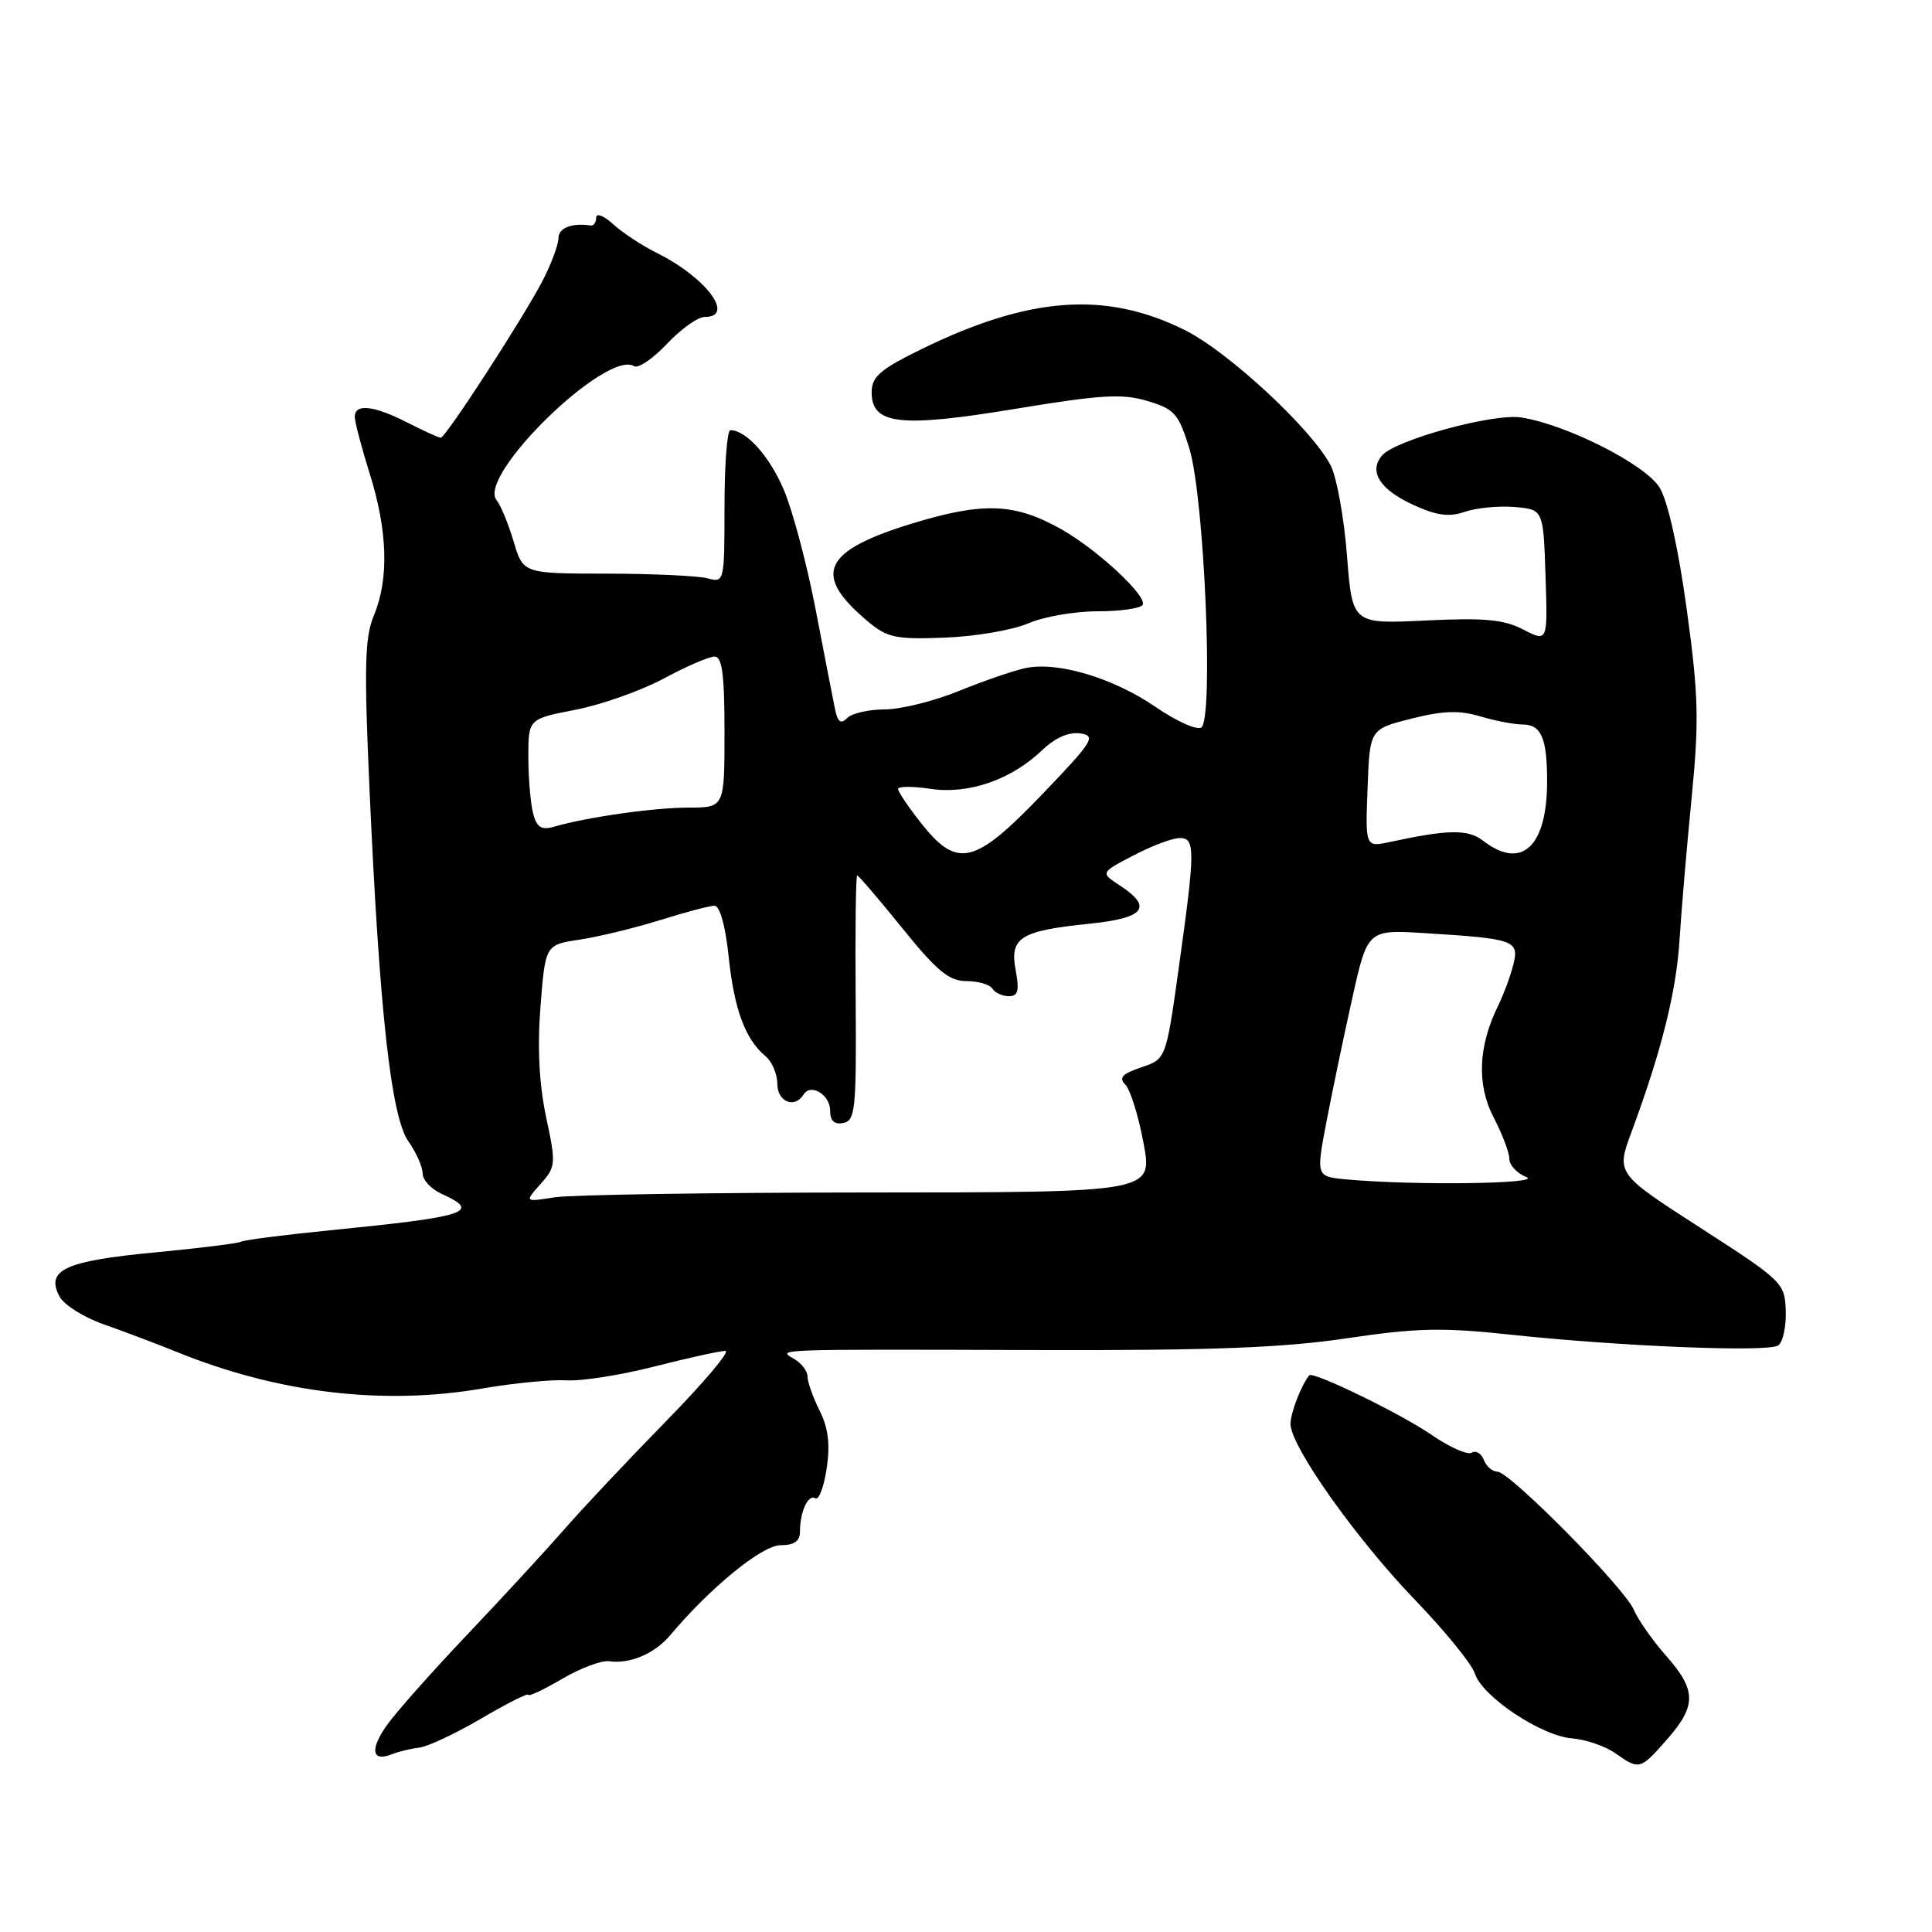 <?xml version="1.0" encoding="UTF-8" standalone="no"?>
<!DOCTYPE svg PUBLIC "-//W3C//DTD SVG 1.1//EN" "http://www.w3.org/Graphics/SVG/1.1/DTD/svg11.dtd" >
<svg xmlns="http://www.w3.org/2000/svg" xmlns:xlink="http://www.w3.org/1999/xlink" version="1.1" viewBox="0 0 256 256">
 <g >
 <path fill="currentColor"
d=" M 220.90 230.47 C 224.82 225.99 224.80 223.97 220.75 219.38 C 218.96 217.35 217.05 214.62 216.50 213.32 C 215.27 210.41 200.05 195.00 198.40 195.00 C 197.75 195.00 196.94 194.30 196.61 193.44 C 196.28 192.58 195.56 192.15 195.02 192.49 C 194.47 192.83 192.05 191.76 189.65 190.10 C 185.59 187.31 173.95 181.65 173.48 182.24 C 172.40 183.59 171.00 187.23 171.00 188.69 C 171.00 191.62 179.67 203.87 187.50 212.00 C 191.47 216.12 195.04 220.51 195.43 221.75 C 196.38 224.79 204.21 230.02 208.29 230.34 C 210.11 230.49 212.69 231.37 214.02 232.30 C 217.24 234.56 217.32 234.54 220.90 230.47 Z  M 55.56 231.57 C 56.70 231.43 60.41 229.68 63.81 227.69 C 67.22 225.69 70.00 224.29 70.00 224.57 C 70.00 224.85 72.01 223.91 74.46 222.47 C 76.91 221.04 79.72 219.98 80.71 220.12 C 83.45 220.52 86.75 219.12 88.79 216.69 C 94.09 210.38 100.98 204.75 103.41 204.75 C 105.23 204.75 106.00 204.22 106.00 202.96 C 106.00 200.31 107.09 197.94 108.04 198.53 C 108.50 198.81 109.17 197.03 109.54 194.58 C 110.02 191.39 109.75 189.21 108.60 186.91 C 107.72 185.14 107.00 183.11 107.00 182.40 C 107.00 181.68 106.21 180.64 105.25 180.08 C 102.97 178.75 101.99 178.78 138.00 178.89 C 160.54 178.95 170.09 178.58 178.46 177.33 C 187.65 175.96 191.12 175.88 199.96 176.83 C 214.70 178.41 234.28 179.20 235.62 178.28 C 236.24 177.85 236.69 175.79 236.62 173.70 C 236.50 170.00 236.23 169.73 225.32 162.70 C 214.15 155.50 214.15 155.50 216.18 150.00 C 220.15 139.29 222.12 131.42 222.55 124.50 C 222.79 120.65 223.51 112.19 224.15 105.70 C 225.15 95.48 225.07 92.15 223.50 80.73 C 222.40 72.70 221.00 66.41 219.92 64.63 C 218.05 61.56 207.74 56.32 201.61 55.32 C 197.91 54.72 184.83 58.30 183.10 60.38 C 181.33 62.51 182.86 64.88 187.29 66.91 C 190.38 68.32 192.01 68.54 194.09 67.82 C 195.59 67.30 198.55 67.01 200.66 67.18 C 204.50 67.50 204.50 67.50 204.79 76.30 C 205.08 85.09 205.08 85.09 201.85 83.42 C 199.26 82.08 196.69 81.84 188.90 82.22 C 179.19 82.69 179.19 82.69 178.48 73.59 C 178.09 68.59 177.12 63.25 176.34 61.71 C 173.88 56.92 162.75 46.58 156.94 43.71 C 146.50 38.53 136.36 39.28 122.09 46.27 C 116.61 48.95 115.50 49.92 115.50 51.98 C 115.50 56.27 119.25 56.70 134.56 54.17 C 145.89 52.30 148.71 52.13 152.04 53.13 C 155.64 54.21 156.17 54.81 157.59 59.41 C 159.58 65.83 160.84 95.37 159.17 96.40 C 158.56 96.77 155.84 95.55 153.13 93.68 C 147.49 89.81 140.08 87.60 135.81 88.54 C 134.21 88.89 130.23 90.27 126.97 91.59 C 123.71 92.92 119.32 94.00 117.22 94.00 C 115.12 94.00 112.88 94.52 112.26 95.14 C 111.40 96.00 110.99 95.69 110.63 93.89 C 110.36 92.58 109.20 86.61 108.05 80.63 C 106.89 74.64 105.00 67.54 103.83 64.83 C 101.93 60.40 98.86 57.00 96.78 57.00 C 96.35 57.00 96.00 61.55 96.00 67.12 C 96.00 77.12 95.97 77.23 93.75 76.63 C 92.51 76.30 86.51 76.02 80.41 76.01 C 69.32 76.00 69.32 76.00 68.06 71.75 C 67.36 69.41 66.35 66.95 65.80 66.28 C 63.17 63.05 80.39 46.27 84.03 48.52 C 84.57 48.85 86.53 47.52 88.38 45.56 C 90.22 43.60 92.47 42.00 93.37 42.00 C 97.49 42.00 93.56 36.75 87.00 33.50 C 85.08 32.55 82.49 30.84 81.25 29.71 C 80.01 28.58 79.00 28.18 79.00 28.83 C 79.00 29.47 78.66 29.95 78.25 29.88 C 75.81 29.50 74.00 30.20 74.00 31.54 C 74.00 32.39 73.09 34.86 71.99 37.02 C 69.53 41.83 59.06 58.00 58.40 58.00 C 58.13 58.00 56.16 57.10 54.00 56.00 C 49.51 53.71 46.99 53.44 47.01 55.25 C 47.02 55.94 47.92 59.35 49.01 62.84 C 51.37 70.35 51.55 76.75 49.54 81.55 C 48.33 84.46 48.23 88.29 48.97 104.77 C 50.28 134.00 51.82 147.95 54.10 151.21 C 55.15 152.70 56.00 154.62 56.00 155.48 C 56.00 156.34 57.12 157.56 58.50 158.18 C 63.84 160.61 62.04 161.20 43.55 163.04 C 37.53 163.64 32.31 164.31 31.95 164.53 C 31.60 164.75 26.42 165.39 20.44 165.96 C 8.61 167.08 6.01 168.29 7.89 171.80 C 8.49 172.91 11.12 174.57 13.74 175.48 C 16.36 176.40 20.75 178.06 23.50 179.17 C 36.90 184.60 50.80 186.25 64.00 183.97 C 68.12 183.26 73.11 182.78 75.08 182.90 C 77.05 183.03 82.30 182.20 86.75 181.06 C 91.19 179.93 95.41 179.00 96.11 179.00 C 96.81 179.00 93.30 183.16 88.32 188.25 C 83.34 193.34 77.30 199.75 74.90 202.50 C 72.50 205.25 66.70 211.55 62.00 216.50 C 57.30 221.45 52.46 226.90 51.25 228.61 C 48.97 231.85 49.27 233.51 51.95 232.44 C 52.80 232.10 54.43 231.70 55.56 231.57 Z  M 136.22 82.61 C 138.26 81.72 142.40 81.00 145.41 81.00 C 148.42 81.00 151.11 80.62 151.40 80.16 C 152.09 79.05 145.48 72.88 140.70 70.17 C 134.50 66.65 130.32 66.48 120.89 69.36 C 109.02 72.99 107.58 76.10 114.92 82.28 C 117.57 84.51 118.64 84.74 125.19 84.49 C 129.21 84.34 134.17 83.49 136.22 82.61 Z  M 71.62 156.89 C 73.66 154.60 73.69 154.23 72.36 148.00 C 71.44 143.65 71.19 138.80 71.62 133.34 C 72.26 125.19 72.26 125.19 76.84 124.50 C 79.36 124.12 84.13 122.96 87.46 121.92 C 90.78 120.88 94.03 120.02 94.67 120.01 C 95.38 120.01 96.12 122.65 96.55 126.75 C 97.28 133.75 98.75 137.71 101.43 139.95 C 102.30 140.66 103.00 142.31 103.00 143.62 C 103.00 146.00 105.30 146.94 106.47 145.04 C 107.43 143.49 110.00 145.05 110.00 147.18 C 110.00 148.52 110.56 149.04 111.75 148.80 C 113.34 148.48 113.49 146.94 113.38 132.23 C 113.31 123.30 113.40 116.00 113.58 116.00 C 113.76 116.00 116.46 119.15 119.57 123.00 C 124.16 128.68 125.76 130.00 128.05 130.00 C 129.61 130.00 131.16 130.45 131.50 131.00 C 131.84 131.55 132.82 132.00 133.67 132.00 C 134.90 132.00 135.09 131.28 134.58 128.55 C 133.77 124.23 135.18 123.34 144.35 122.40 C 151.68 121.65 152.81 120.23 148.40 117.34 C 145.80 115.64 145.80 115.64 150.15 113.37 C 152.54 112.11 155.29 111.07 156.25 111.05 C 158.41 110.99 158.40 112.45 156.17 128.41 C 154.50 140.33 154.50 140.33 151.22 141.43 C 148.69 142.28 148.21 142.81 149.11 143.71 C 149.76 144.36 150.85 147.84 151.52 151.45 C 152.76 158.00 152.76 158.00 115.13 158.01 C 94.43 158.02 75.70 158.31 73.50 158.65 C 69.50 159.28 69.50 159.28 71.62 156.89 Z  M 178.44 156.28 C 174.38 155.90 174.38 155.90 175.75 148.70 C 176.51 144.74 178.04 137.38 179.17 132.33 C 181.21 123.17 181.21 123.17 188.85 123.65 C 200.68 124.38 201.31 124.61 200.53 127.79 C 200.16 129.28 199.26 131.72 198.53 133.22 C 195.87 138.61 195.65 143.72 197.91 148.05 C 199.06 150.26 200.00 152.74 200.00 153.56 C 200.00 154.39 201.01 155.47 202.25 155.97 C 204.50 156.87 187.34 157.10 178.44 156.28 Z  M 122.08 109.11 C 120.39 106.96 119.00 104.91 119.00 104.54 C 119.00 104.18 120.95 104.17 123.32 104.53 C 128.36 105.28 134.03 103.31 138.14 99.36 C 139.83 97.75 141.64 96.96 143.14 97.18 C 145.29 97.50 144.85 98.21 138.08 105.27 C 129.14 114.59 126.86 115.13 122.08 109.11 Z  M 196.50 111.39 C 194.52 109.86 191.88 109.90 184.21 111.56 C 180.91 112.27 180.91 112.27 181.21 104.44 C 181.50 96.62 181.50 96.62 187.00 95.23 C 191.19 94.17 193.36 94.09 196.12 94.92 C 198.10 95.51 200.64 96.00 201.76 96.00 C 204.22 96.00 205.00 97.80 205.00 103.52 C 205.00 112.22 201.62 115.35 196.50 111.39 Z  M 70.65 107.83 C 70.31 106.55 70.02 103.20 70.01 100.38 C 70.00 95.26 70.00 95.26 76.25 94.05 C 79.69 93.38 84.94 91.52 87.93 89.92 C 90.91 88.31 93.95 87.00 94.68 87.00 C 95.69 87.00 96.00 89.37 96.00 97.00 C 96.00 107.00 96.00 107.00 91.25 107.01 C 86.66 107.01 77.74 108.28 73.39 109.55 C 71.75 110.02 71.13 109.63 70.65 107.83 Z "/>
</g>
</svg>